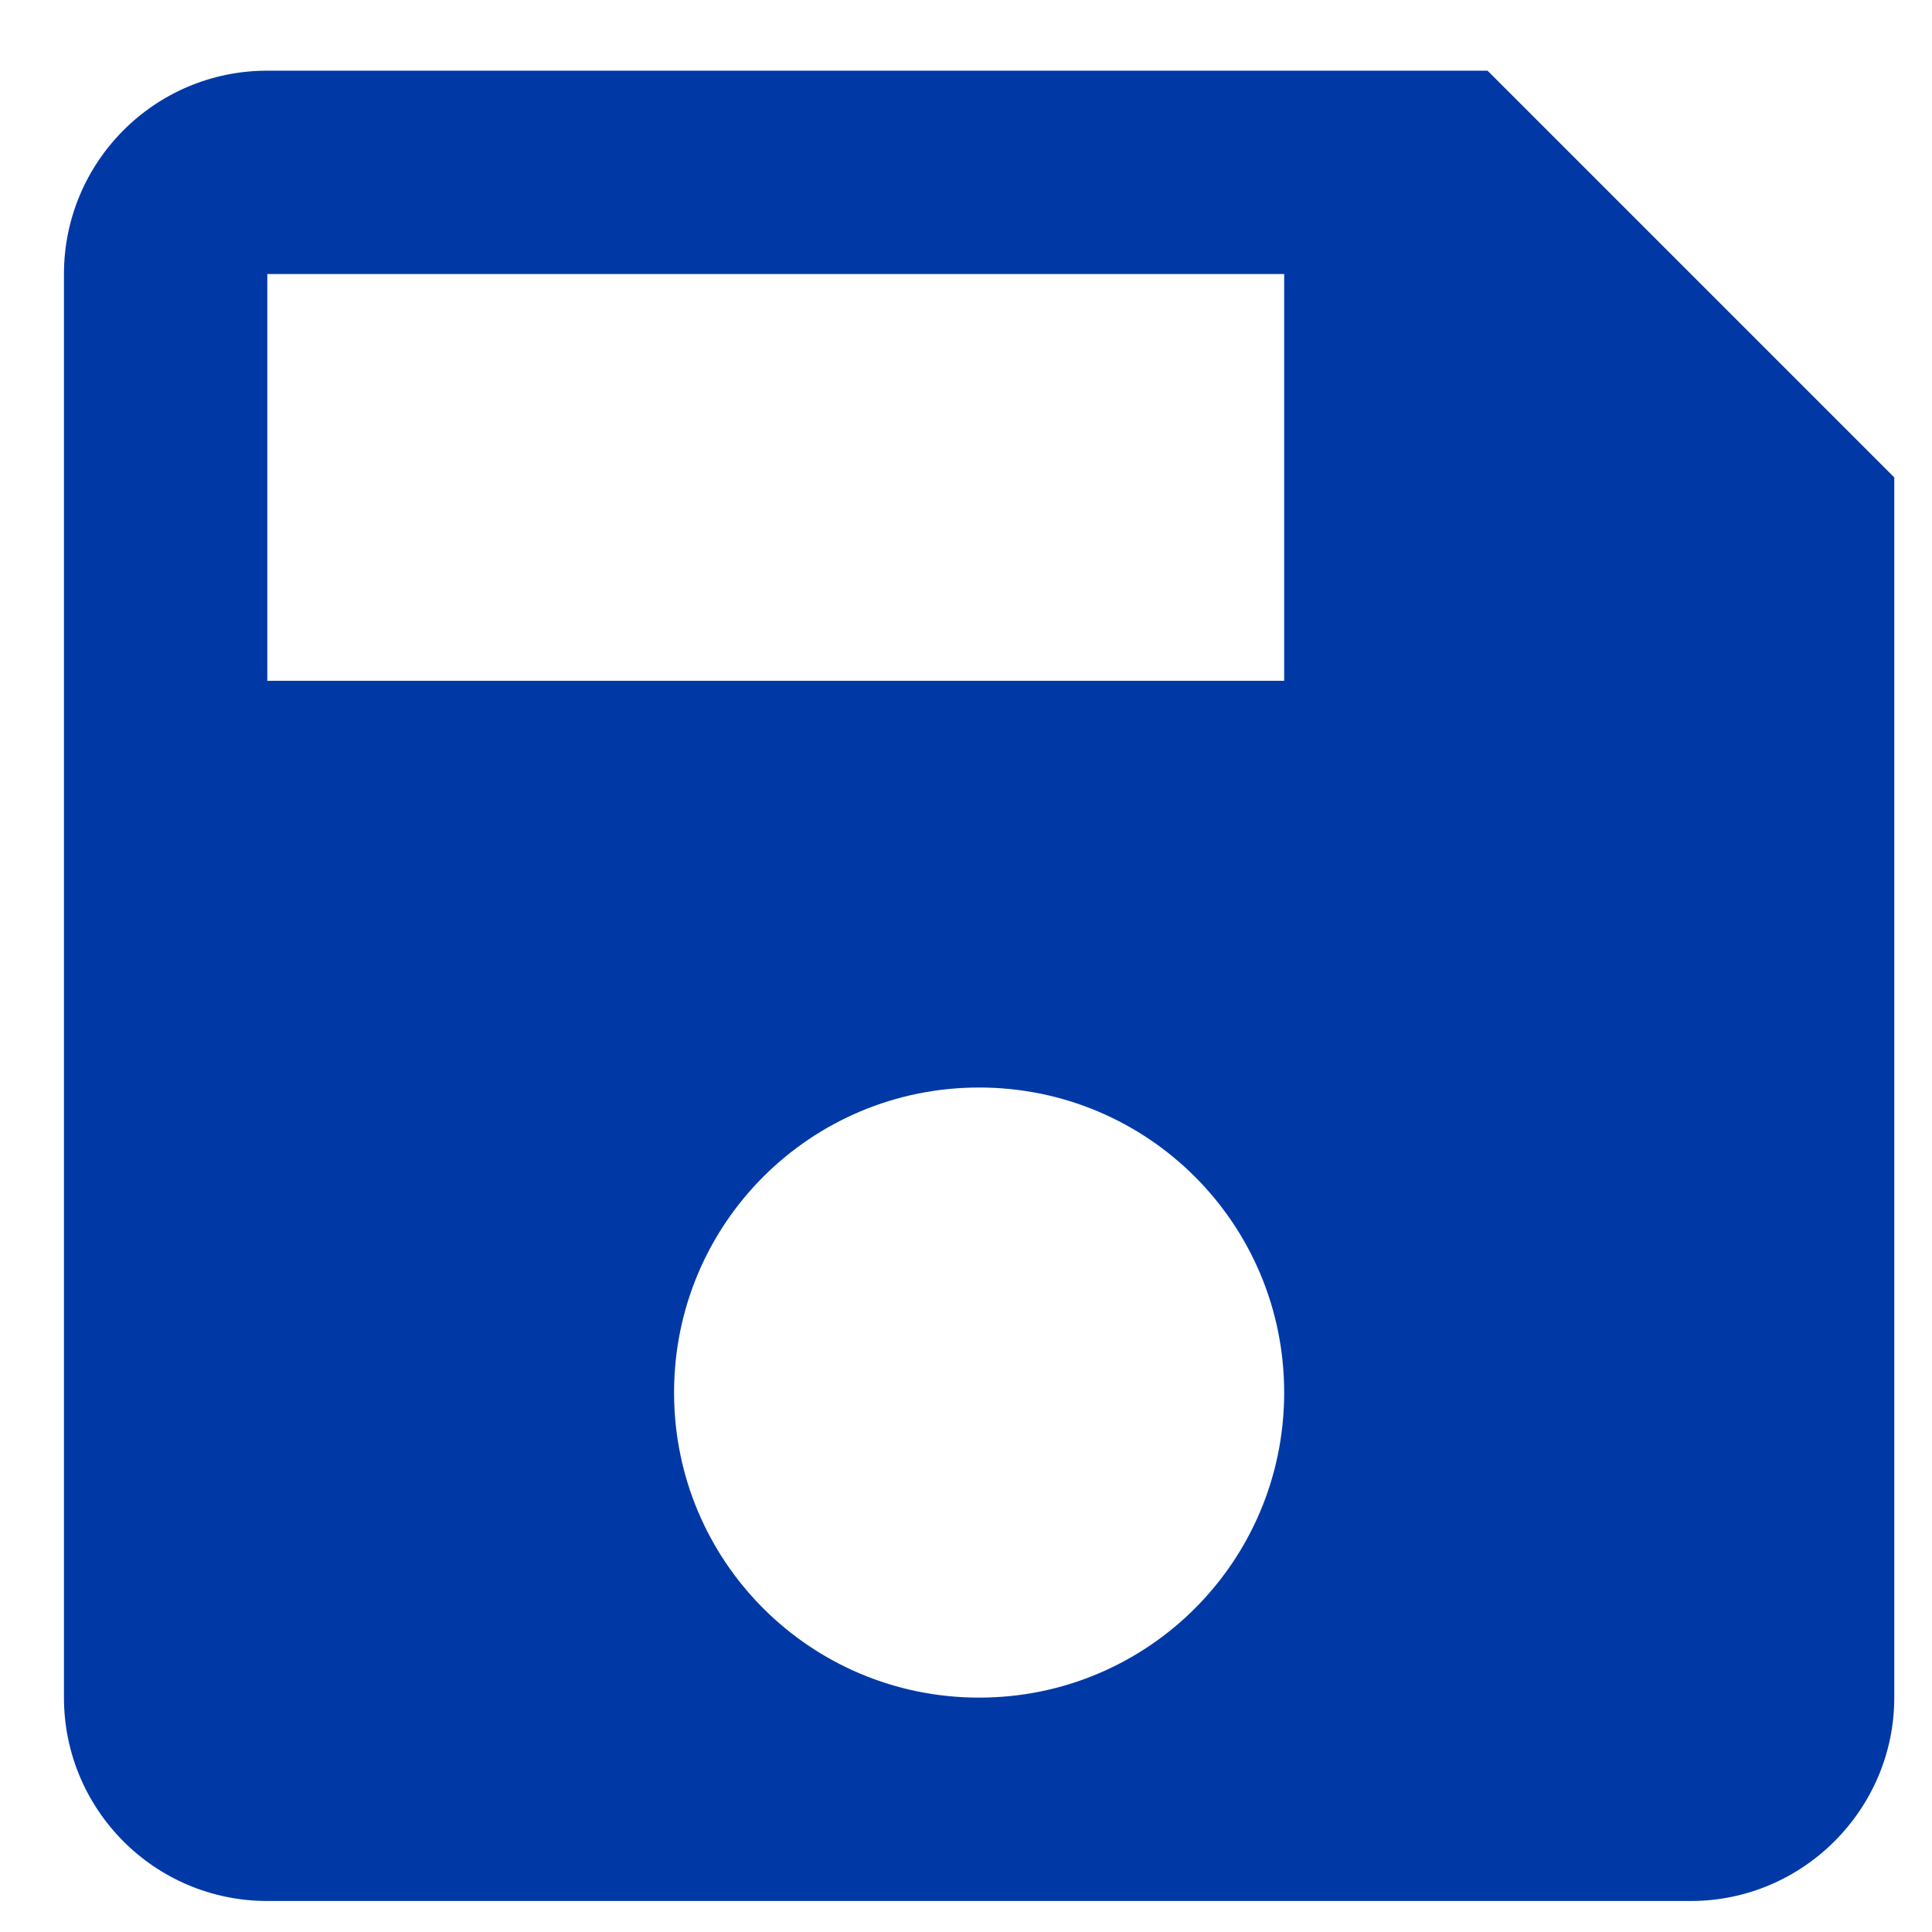 <svg width="19" height="19" viewBox="0 0 19 19" fill="none" xmlns="http://www.w3.org/2000/svg">
<path d="M14.629 0.695H2.629C1.519 0.695 0.629 1.595 0.629 2.695V16.695C0.629 17.795 1.519 18.695 2.629 18.695H16.629C17.729 18.695 18.629 17.795 18.629 16.695V4.695L14.629 0.695ZM9.629 16.695C7.969 16.695 6.629 15.355 6.629 13.695C6.629 12.035 7.969 10.695 9.629 10.695C11.289 10.695 12.629 12.035 12.629 13.695C12.629 15.355 11.289 16.695 9.629 16.695ZM12.629 6.695H2.629V2.695H12.629V6.695Z" fill="#0039A6"/>
</svg>
